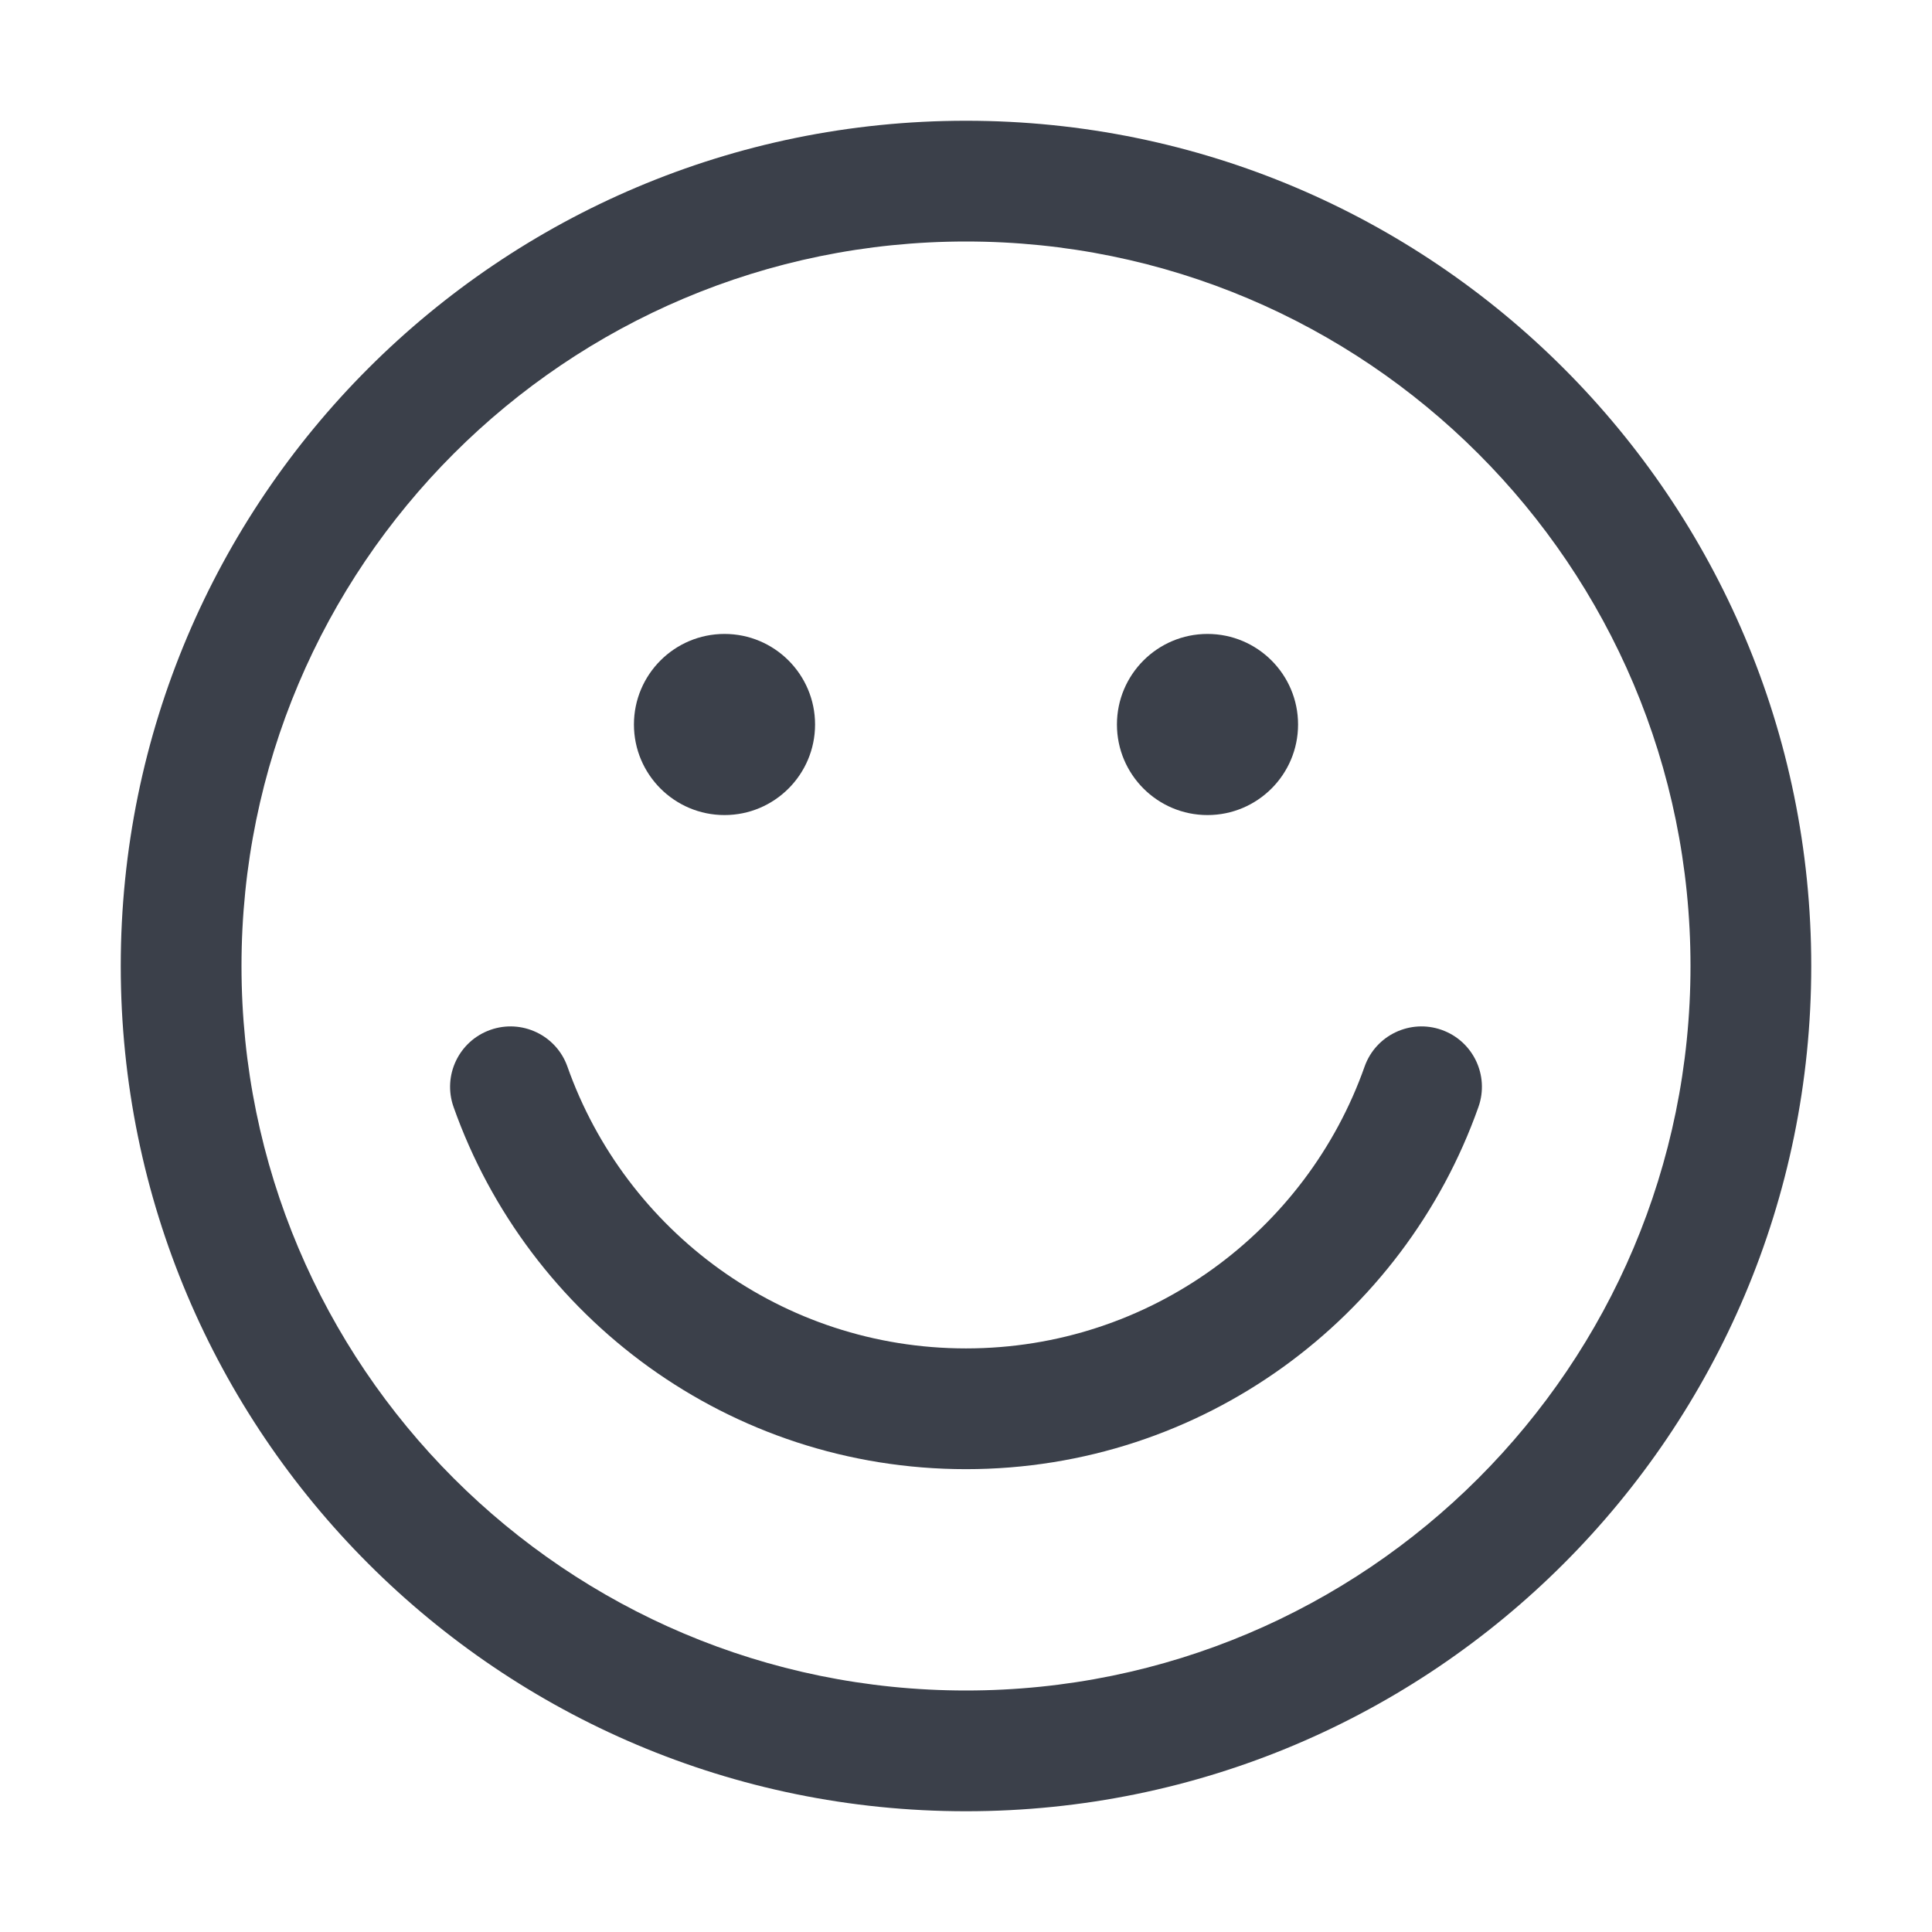 <svg width="16" height="16" viewBox="0 0 16 16" fill="none" xmlns="http://www.w3.org/2000/svg">
<path d="M6.75 6C6.75 6.414 6.414 6.75 6 6.75C5.586 6.75 5.25 6.414 5.25 6C5.25 5.586 5.586 5.25 6 5.25C6.414 5.25 6.75 5.586 6.75 6Z" fill="#3B404A"/>
<path d="M10.75 6C10.75 6.414 10.414 6.75 10 6.75C9.586 6.75 9.25 6.414 9.25 6C9.25 5.586 9.586 5.25 10 5.25C10.414 5.25 10.75 5.586 10.75 6Z" fill="#3B404A"/>
<path fill-rule="evenodd" clip-rule="evenodd" d="M8 2C4.686 2 2 4.686 2 8C2 11.314 4.686 14 8 14C11.314 14 14 11.314 14 8C14 4.686 11.314 2 8 2ZM1 8C1 4.134 4.134 1 8 1C11.866 1 15 4.134 15 8C15 11.866 11.866 15 8 15C4.134 15 1 11.866 1 8Z" fill="#3B404A"/>
<path fill-rule="evenodd" clip-rule="evenodd" d="M4.699 8.833C4.607 8.573 4.321 8.437 4.061 8.529C3.801 8.621 3.664 8.906 3.756 9.167C4.374 10.914 6.04 12.167 8 12.167C9.96 12.167 11.626 10.914 12.244 9.167C12.336 8.906 12.199 8.621 11.939 8.529C11.679 8.437 11.393 8.573 11.301 8.833C10.82 10.194 9.523 11.167 8 11.167C6.477 11.167 5.18 10.194 4.699 8.833Z" fill="#3B404A"/>
</svg>
